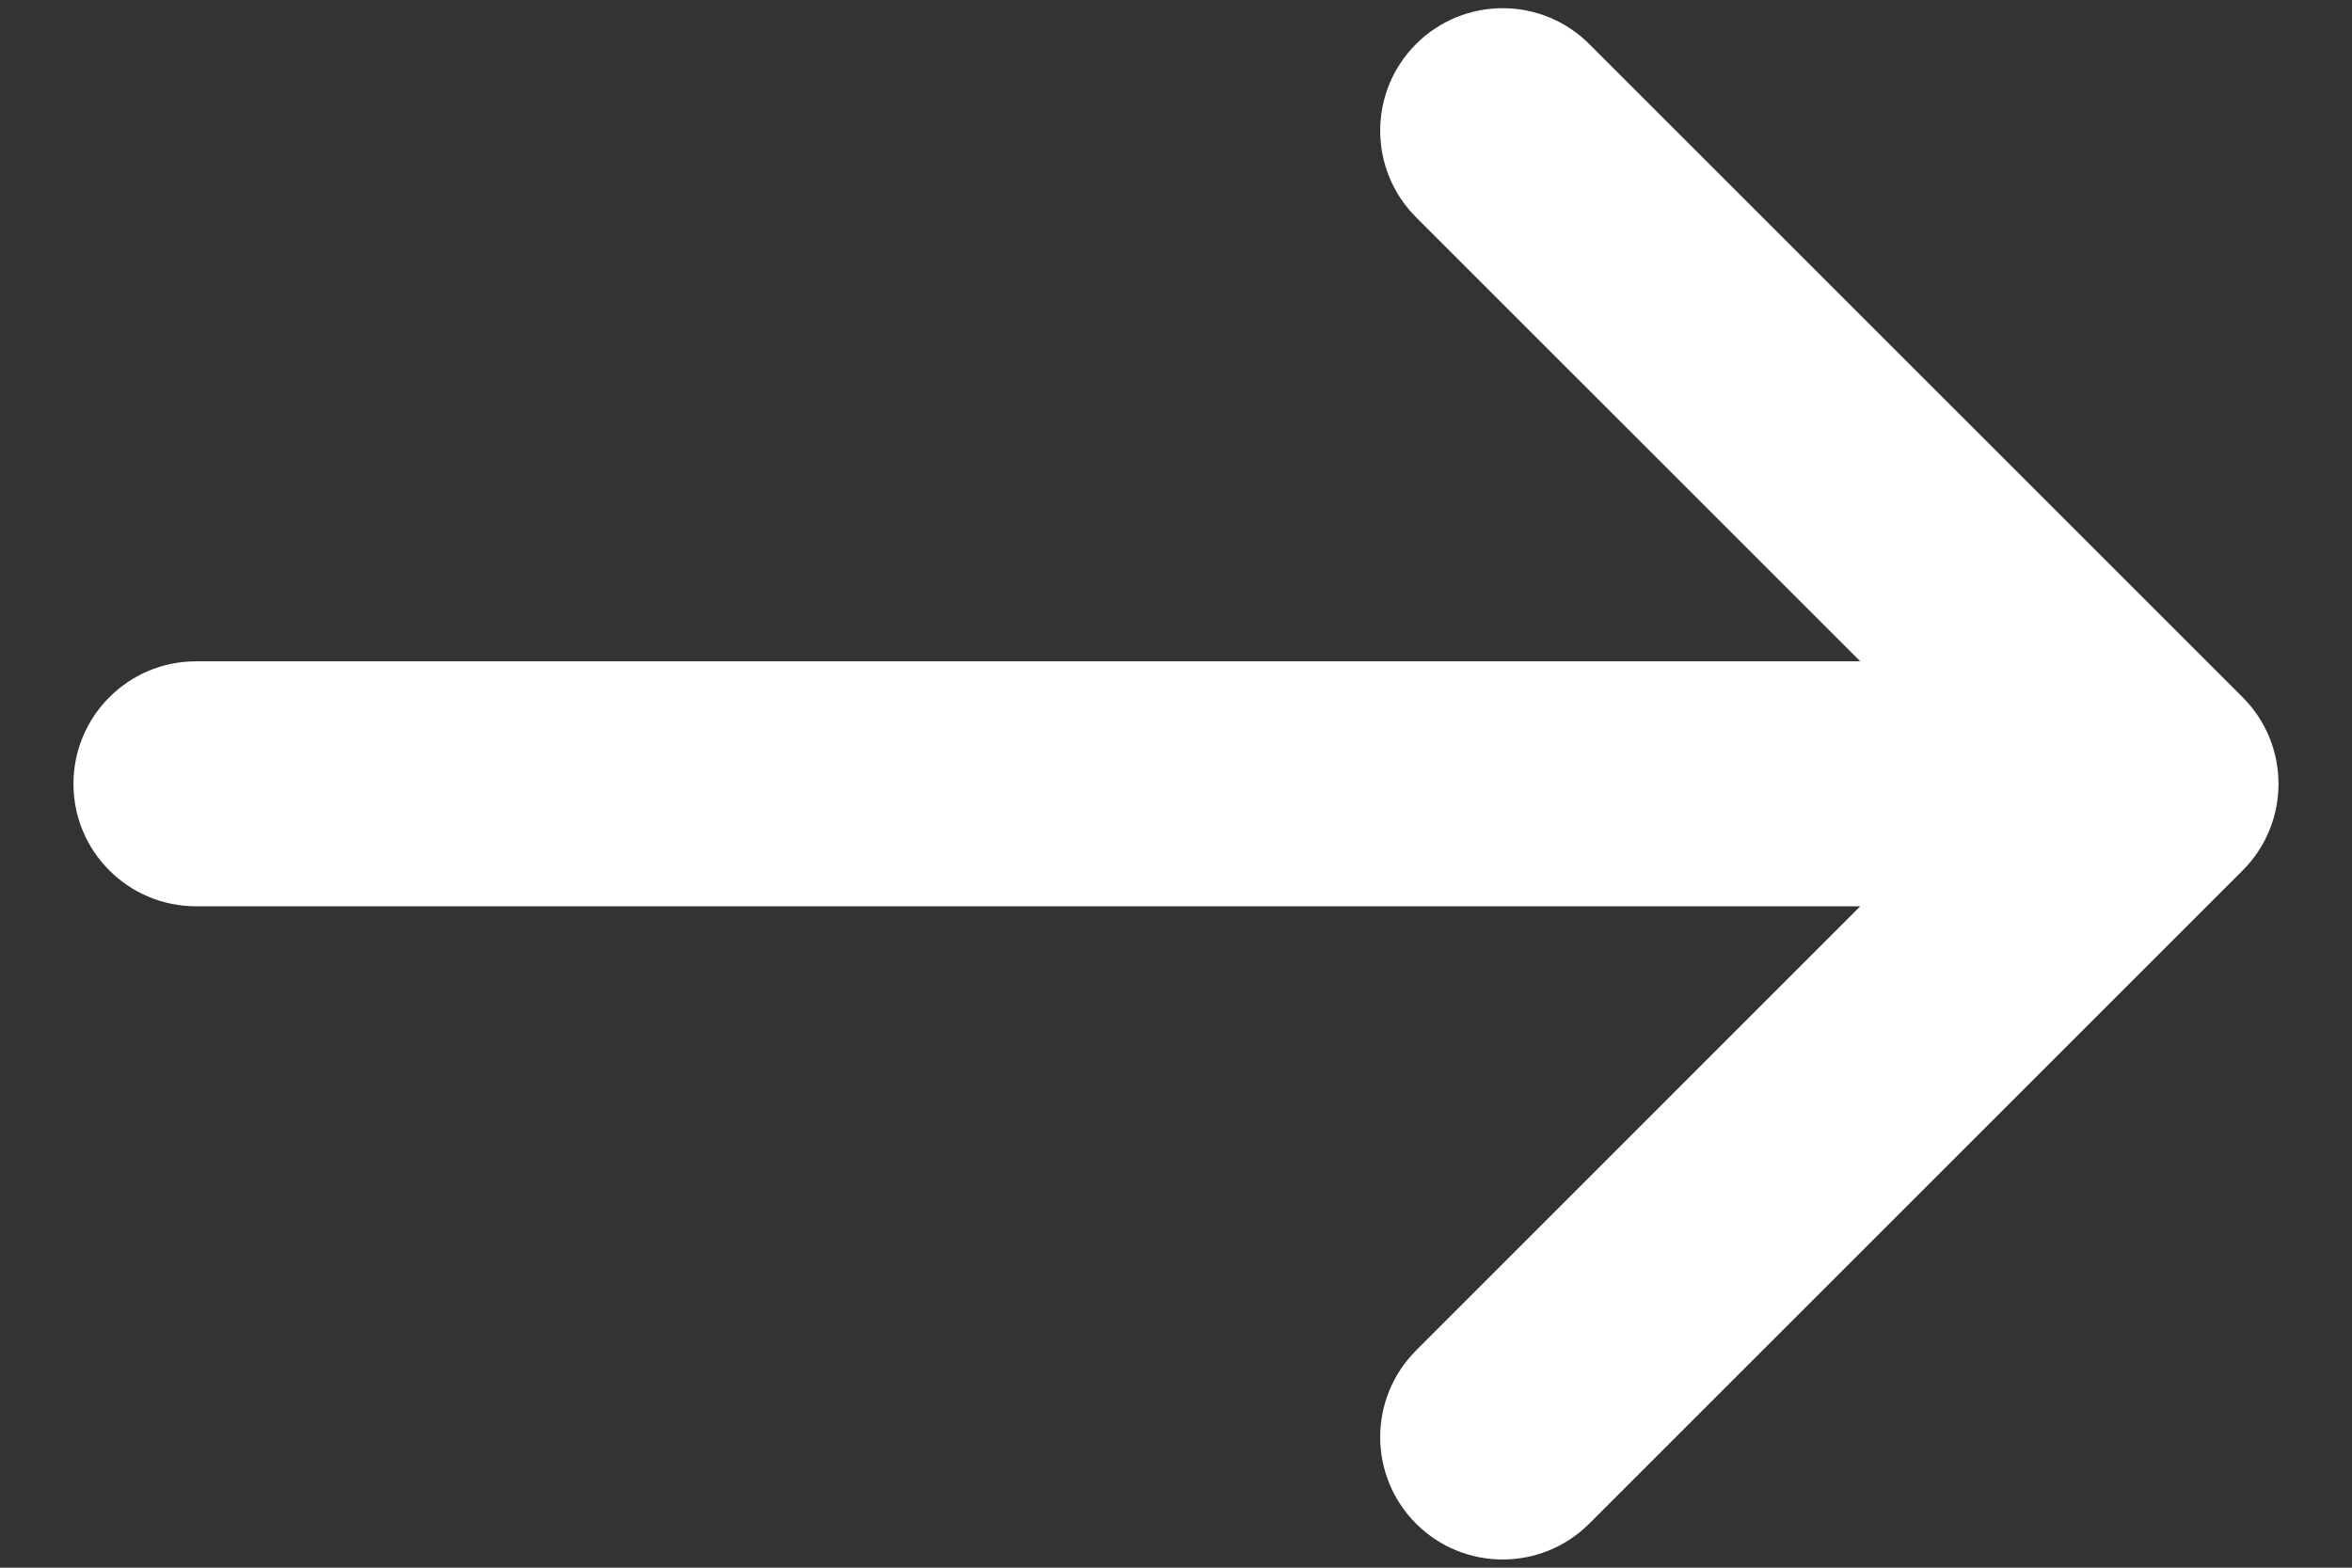 <svg width="30" height="20" viewBox="0 0 30 20" fill="none" xmlns="http://www.w3.org/2000/svg">
<rect x="0" y="0" width="30" height="20" fill="#333333" stroke="none"/>
<path fill-rule="evenodd" clip-rule="evenodd" d="M28.605 11.105C29.215 10.495 29.215 9.505 28.605 8.895L20.271 0.562C19.661 -0.048 18.672 -0.048 18.062 0.562C17.452 1.172 17.452 2.161 18.062 2.772L23.728 8.437L2.5 8.437C1.637 8.437 0.937 9.137 0.937 10C0.937 10.863 1.637 11.562 2.5 11.562L23.728 11.562L18.062 17.229C17.452 17.839 17.452 18.828 18.062 19.438C18.672 20.048 19.661 20.048 20.271 19.438L28.605 11.105Z" fill="white"/>
</svg>
